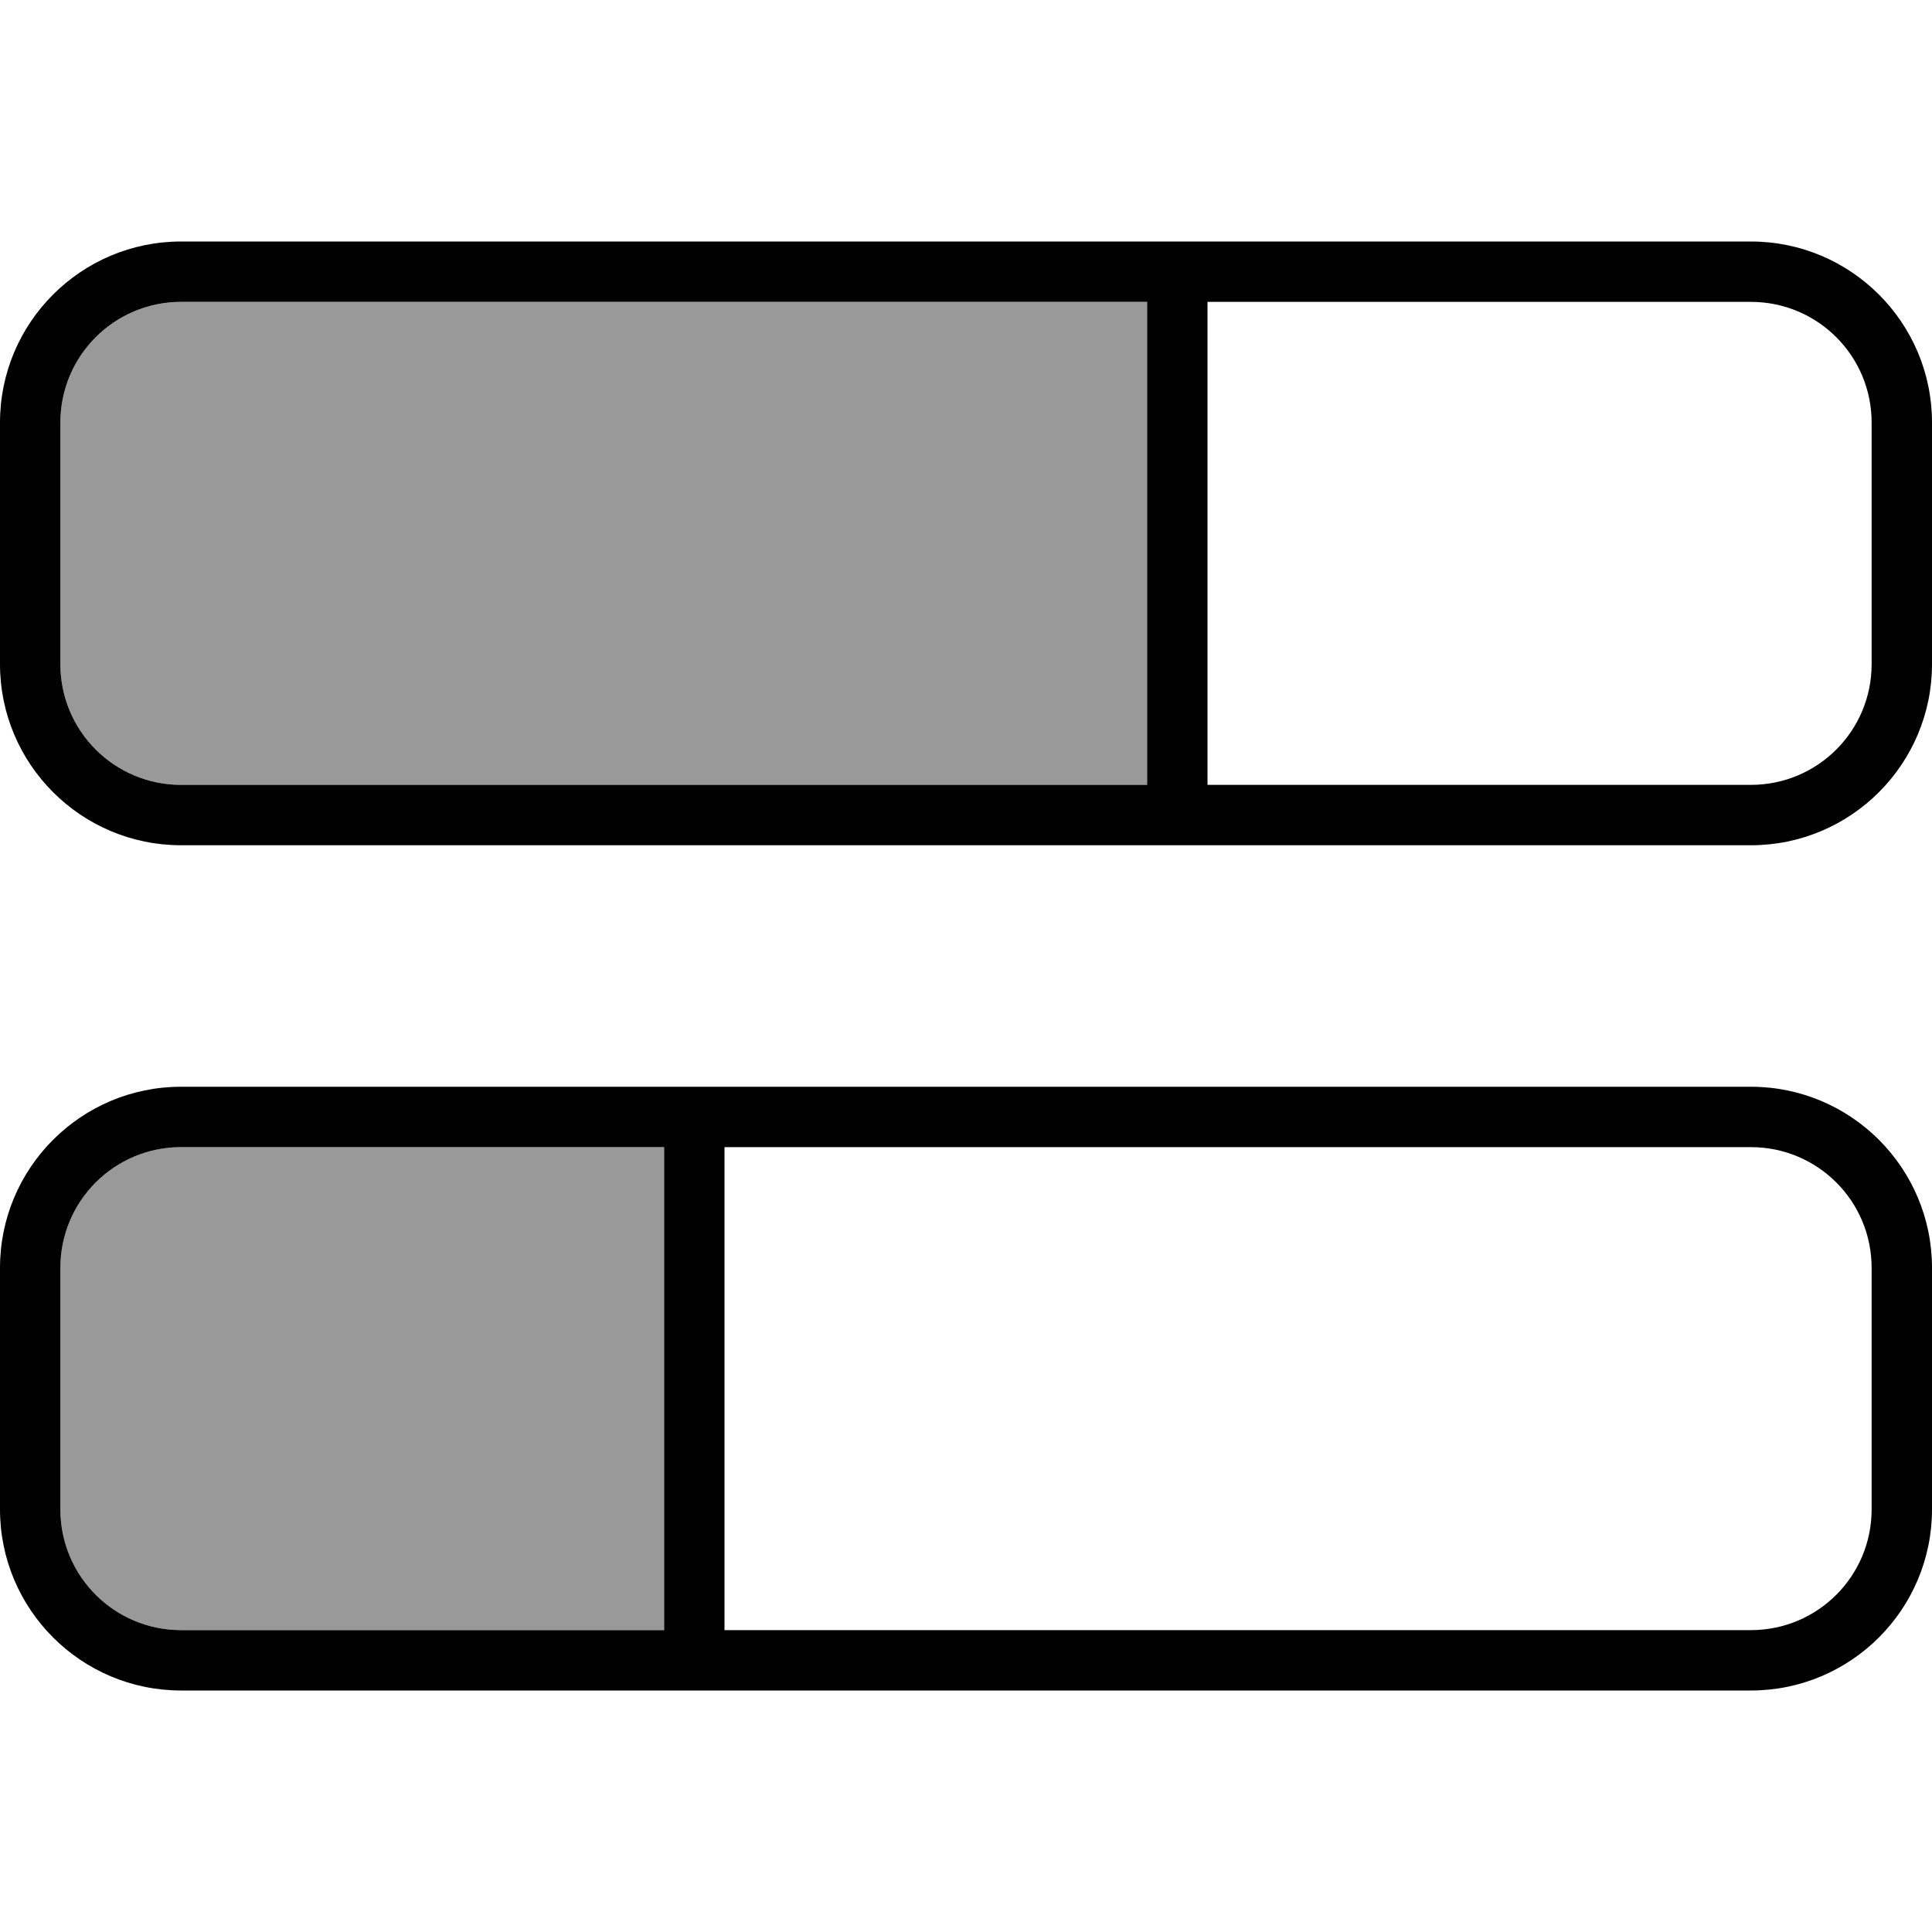 <svg fill="currentColor" xmlns="http://www.w3.org/2000/svg" viewBox="0 0 512 512"><!--! Font Awesome Pro 6.7.2 by @fontawesome - https://fontawesome.com License - https://fontawesome.com/license (Commercial License) Copyright 2024 Fonticons, Inc. --><defs><style>.fa-secondary{opacity:.4}</style></defs><path class="fa-secondary" d="M16 112l0 64c0 17.7 14.3 32 32 32l256 0 0-128L48 80c-17.7 0-32 14.3-32 32zm0 224l0 64c0 17.7 14.3 32 32 32l128 0 0-128L48 304c-17.7 0-32 14.3-32 32z"/><path class="fa-primary" d="M464 80c17.7 0 32 14.3 32 32l0 64c0 17.7-14.3 32-32 32l-144 0 0-128 144 0zM48 80l256 0 0 128L48 208c-17.7 0-32-14.3-32-32l0-64c0-17.7 14.3-32 32-32zm0-16C21.5 64 0 85.5 0 112l0 64c0 26.5 21.5 48 48 48l416 0c26.5 0 48-21.5 48-48l0-64c0-26.5-21.5-48-48-48L48 64zM464 304c17.7 0 32 14.3 32 32l0 64c0 17.7-14.3 32-32 32l-272 0 0-128 272 0zM48 304l128 0 0 128L48 432c-17.7 0-32-14.3-32-32l0-64c0-17.7 14.3-32 32-32zm0-16c-26.5 0-48 21.5-48 48l0 64c0 26.5 21.5 48 48 48l416 0c26.5 0 48-21.5 48-48l0-64c0-26.5-21.5-48-48-48L48 288z"/></svg>